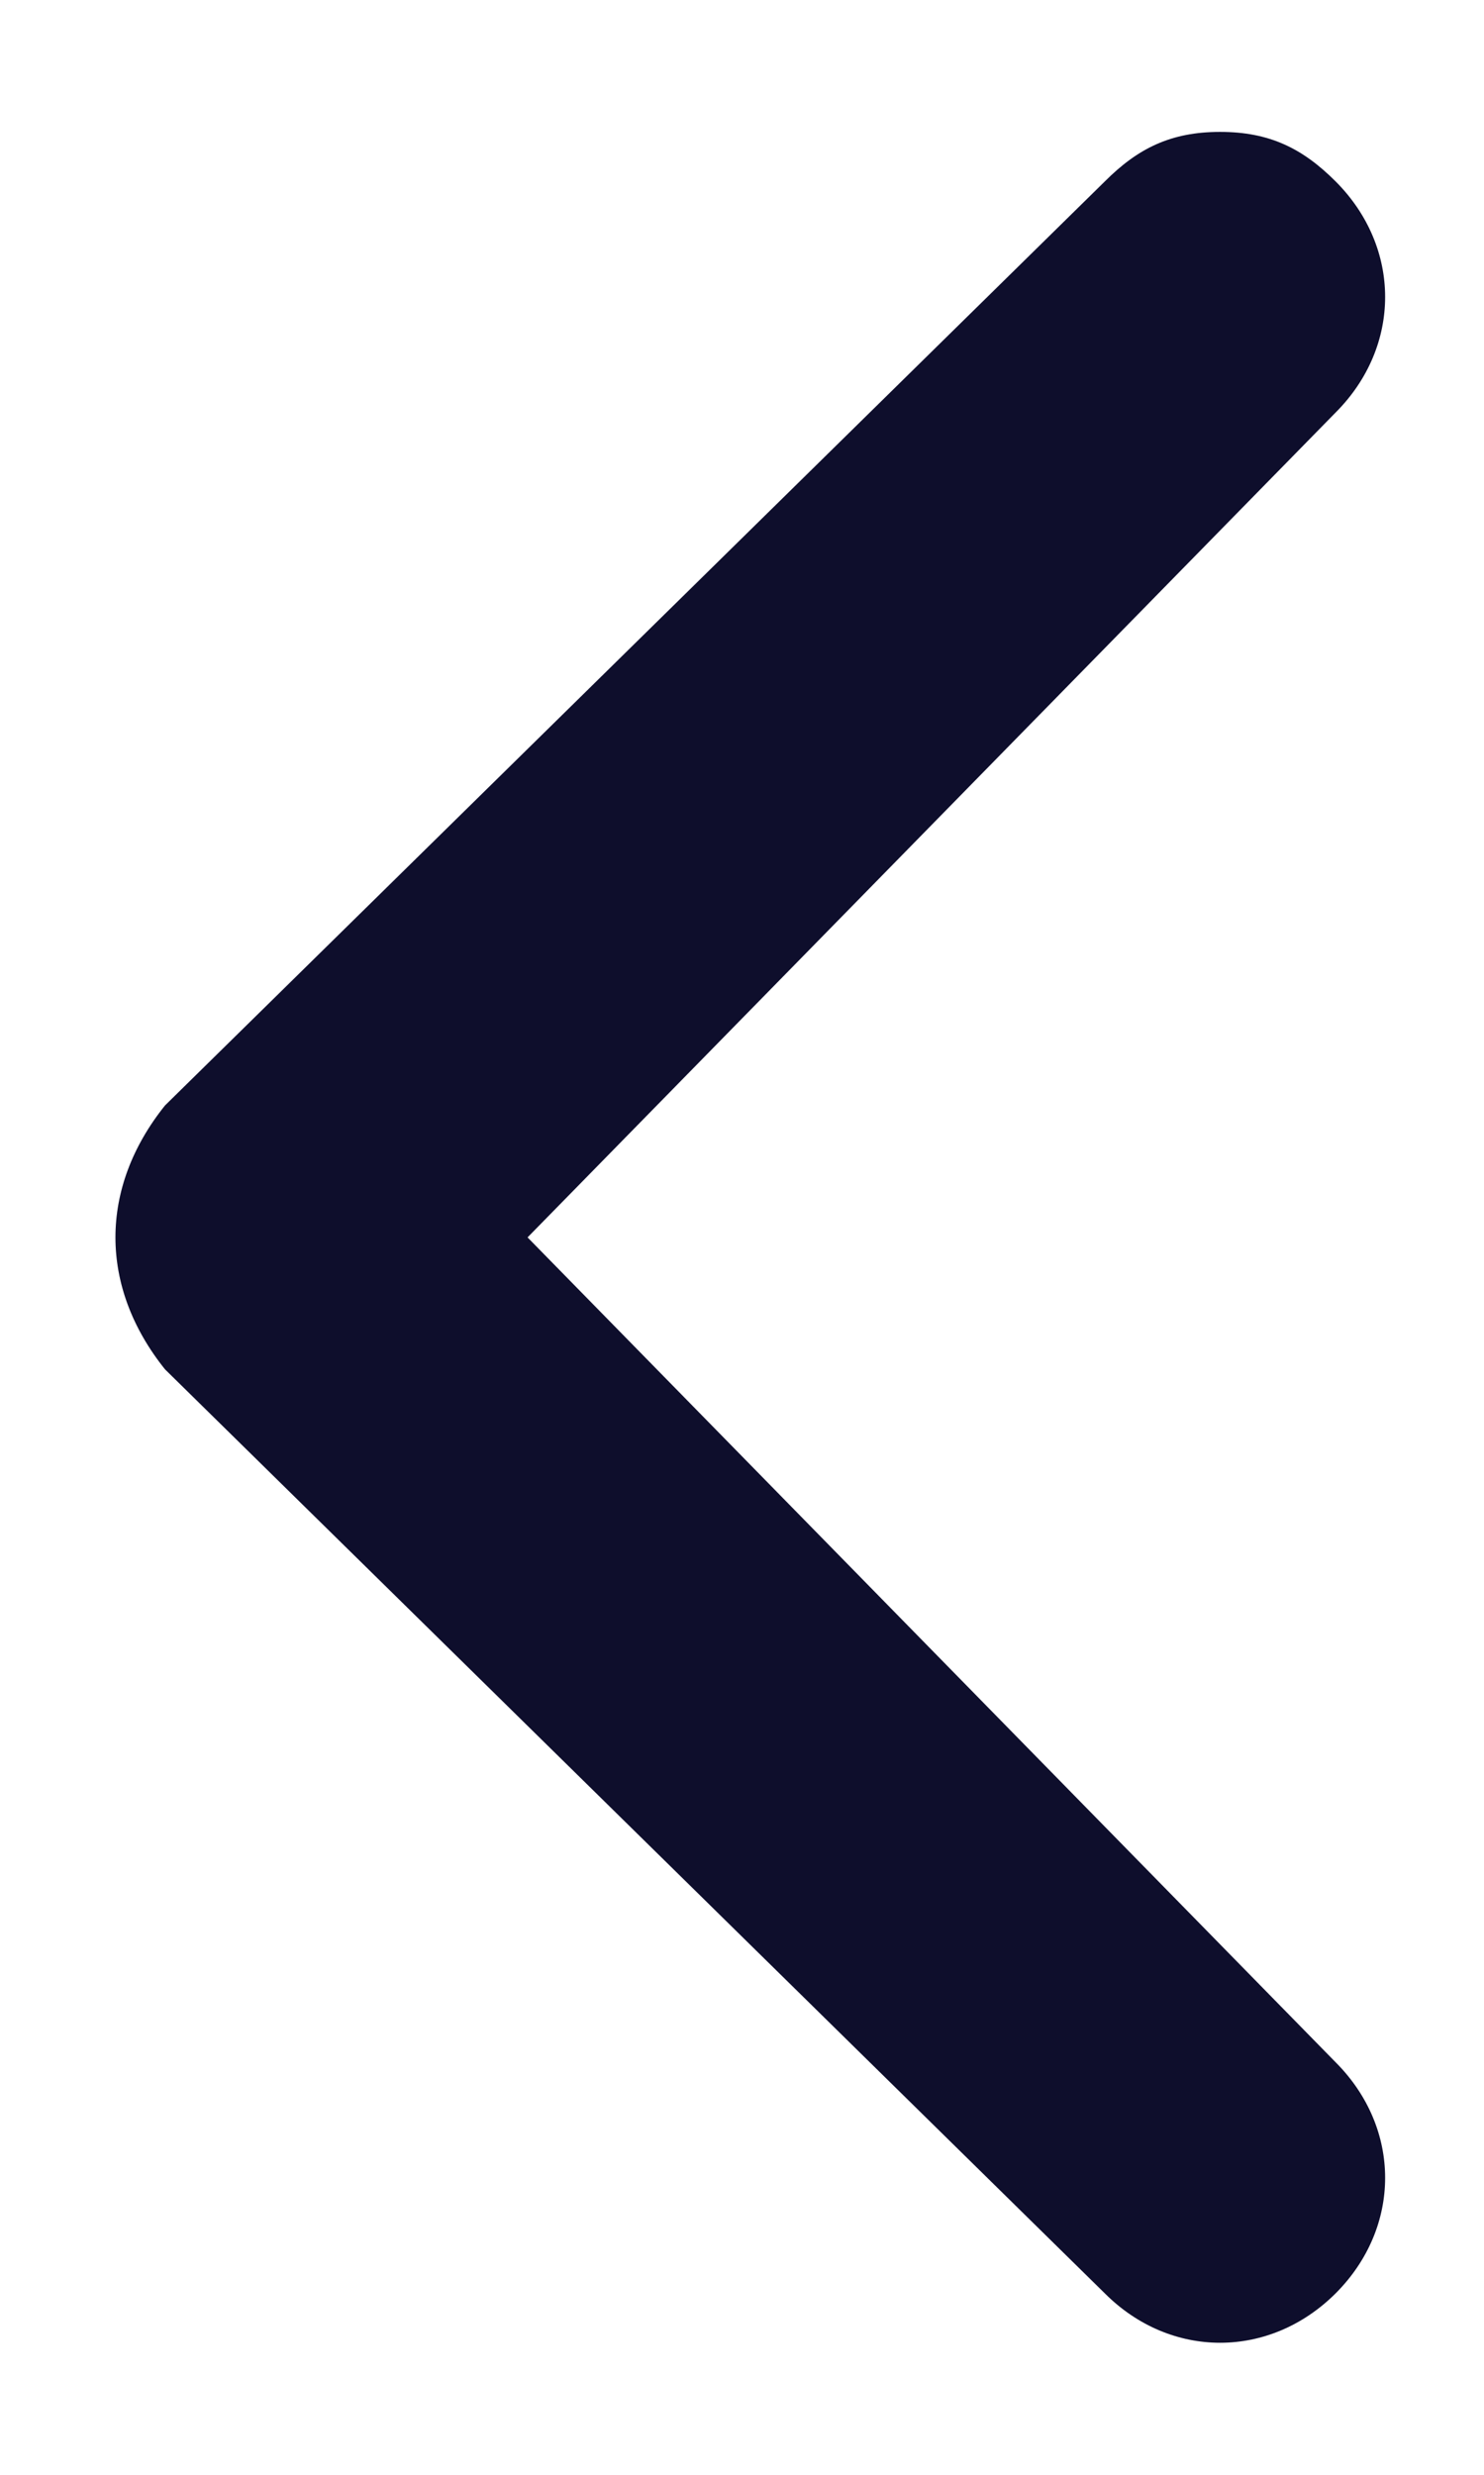 <svg width="6" height="10" viewBox="0 0 6 10" fill="none" xmlns="http://www.w3.org/2000/svg">
<path d="M0.667 5.533L4.467 9.267C4.733 9.533 5.133 9.533 5.4 9.267C5.667 9 5.667 8.6 5.4 8.333L2.133 5L5.4 1.667C5.667 1.4 5.667 1 5.4 0.733C5.267 0.6 5.133 0.533 4.933 0.533C4.733 0.533 4.6 0.6 4.467 0.733L0.667 4.467C0.4 4.8 0.4 5.2 0.667 5.533C0.667 5.467 0.667 5.467 0.667 5.533Z" fill="#0E0E2C"/>
</svg>
